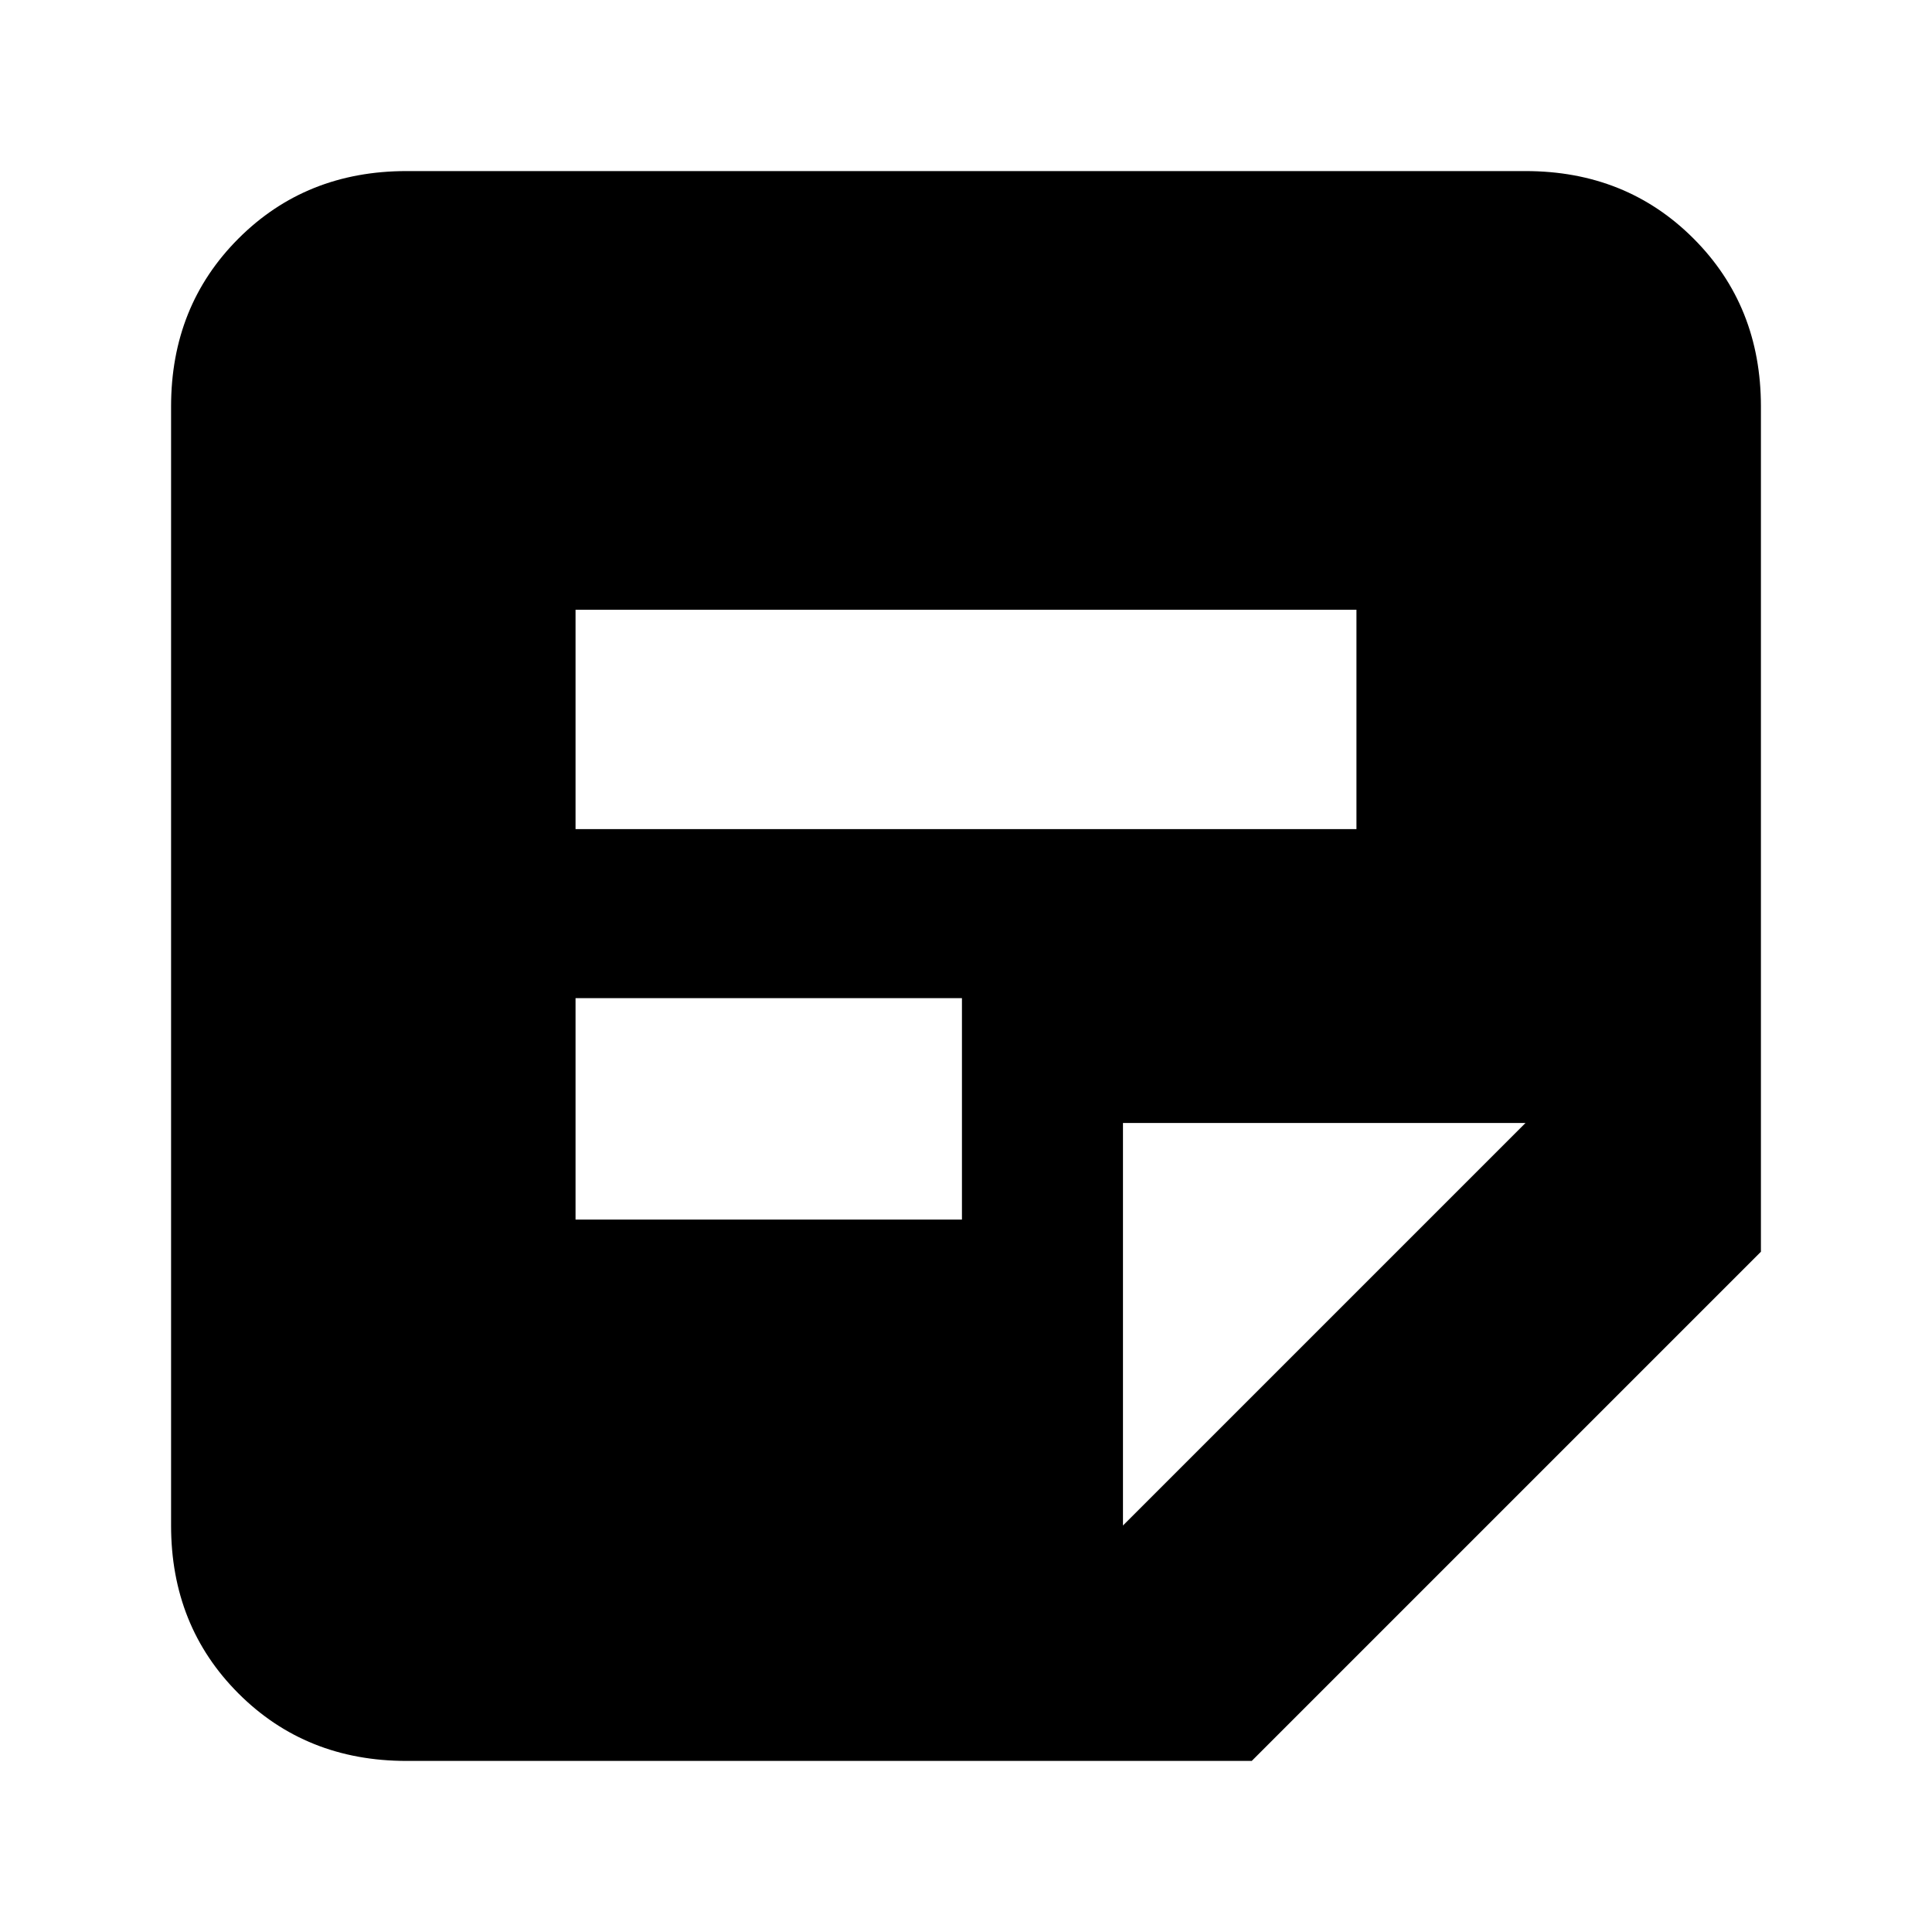 <svg xmlns="http://www.w3.org/2000/svg" height="20" width="20"><path d="M4.208 18.229q-1.041 0-1.739-.698-.698-.698-.698-1.739V4.208q0-1.041.698-1.739.698-.698 1.739-.698h11.584q1.041 0 1.739.698.698.698.698 1.739v8.75l-5.271 5.271Zm1.75-5.604h4v-2.292h-4Zm0-4.042h8.084V6.312H5.958Zm5.667 7.209 4.167-4.167h-4.167Z"/></svg>